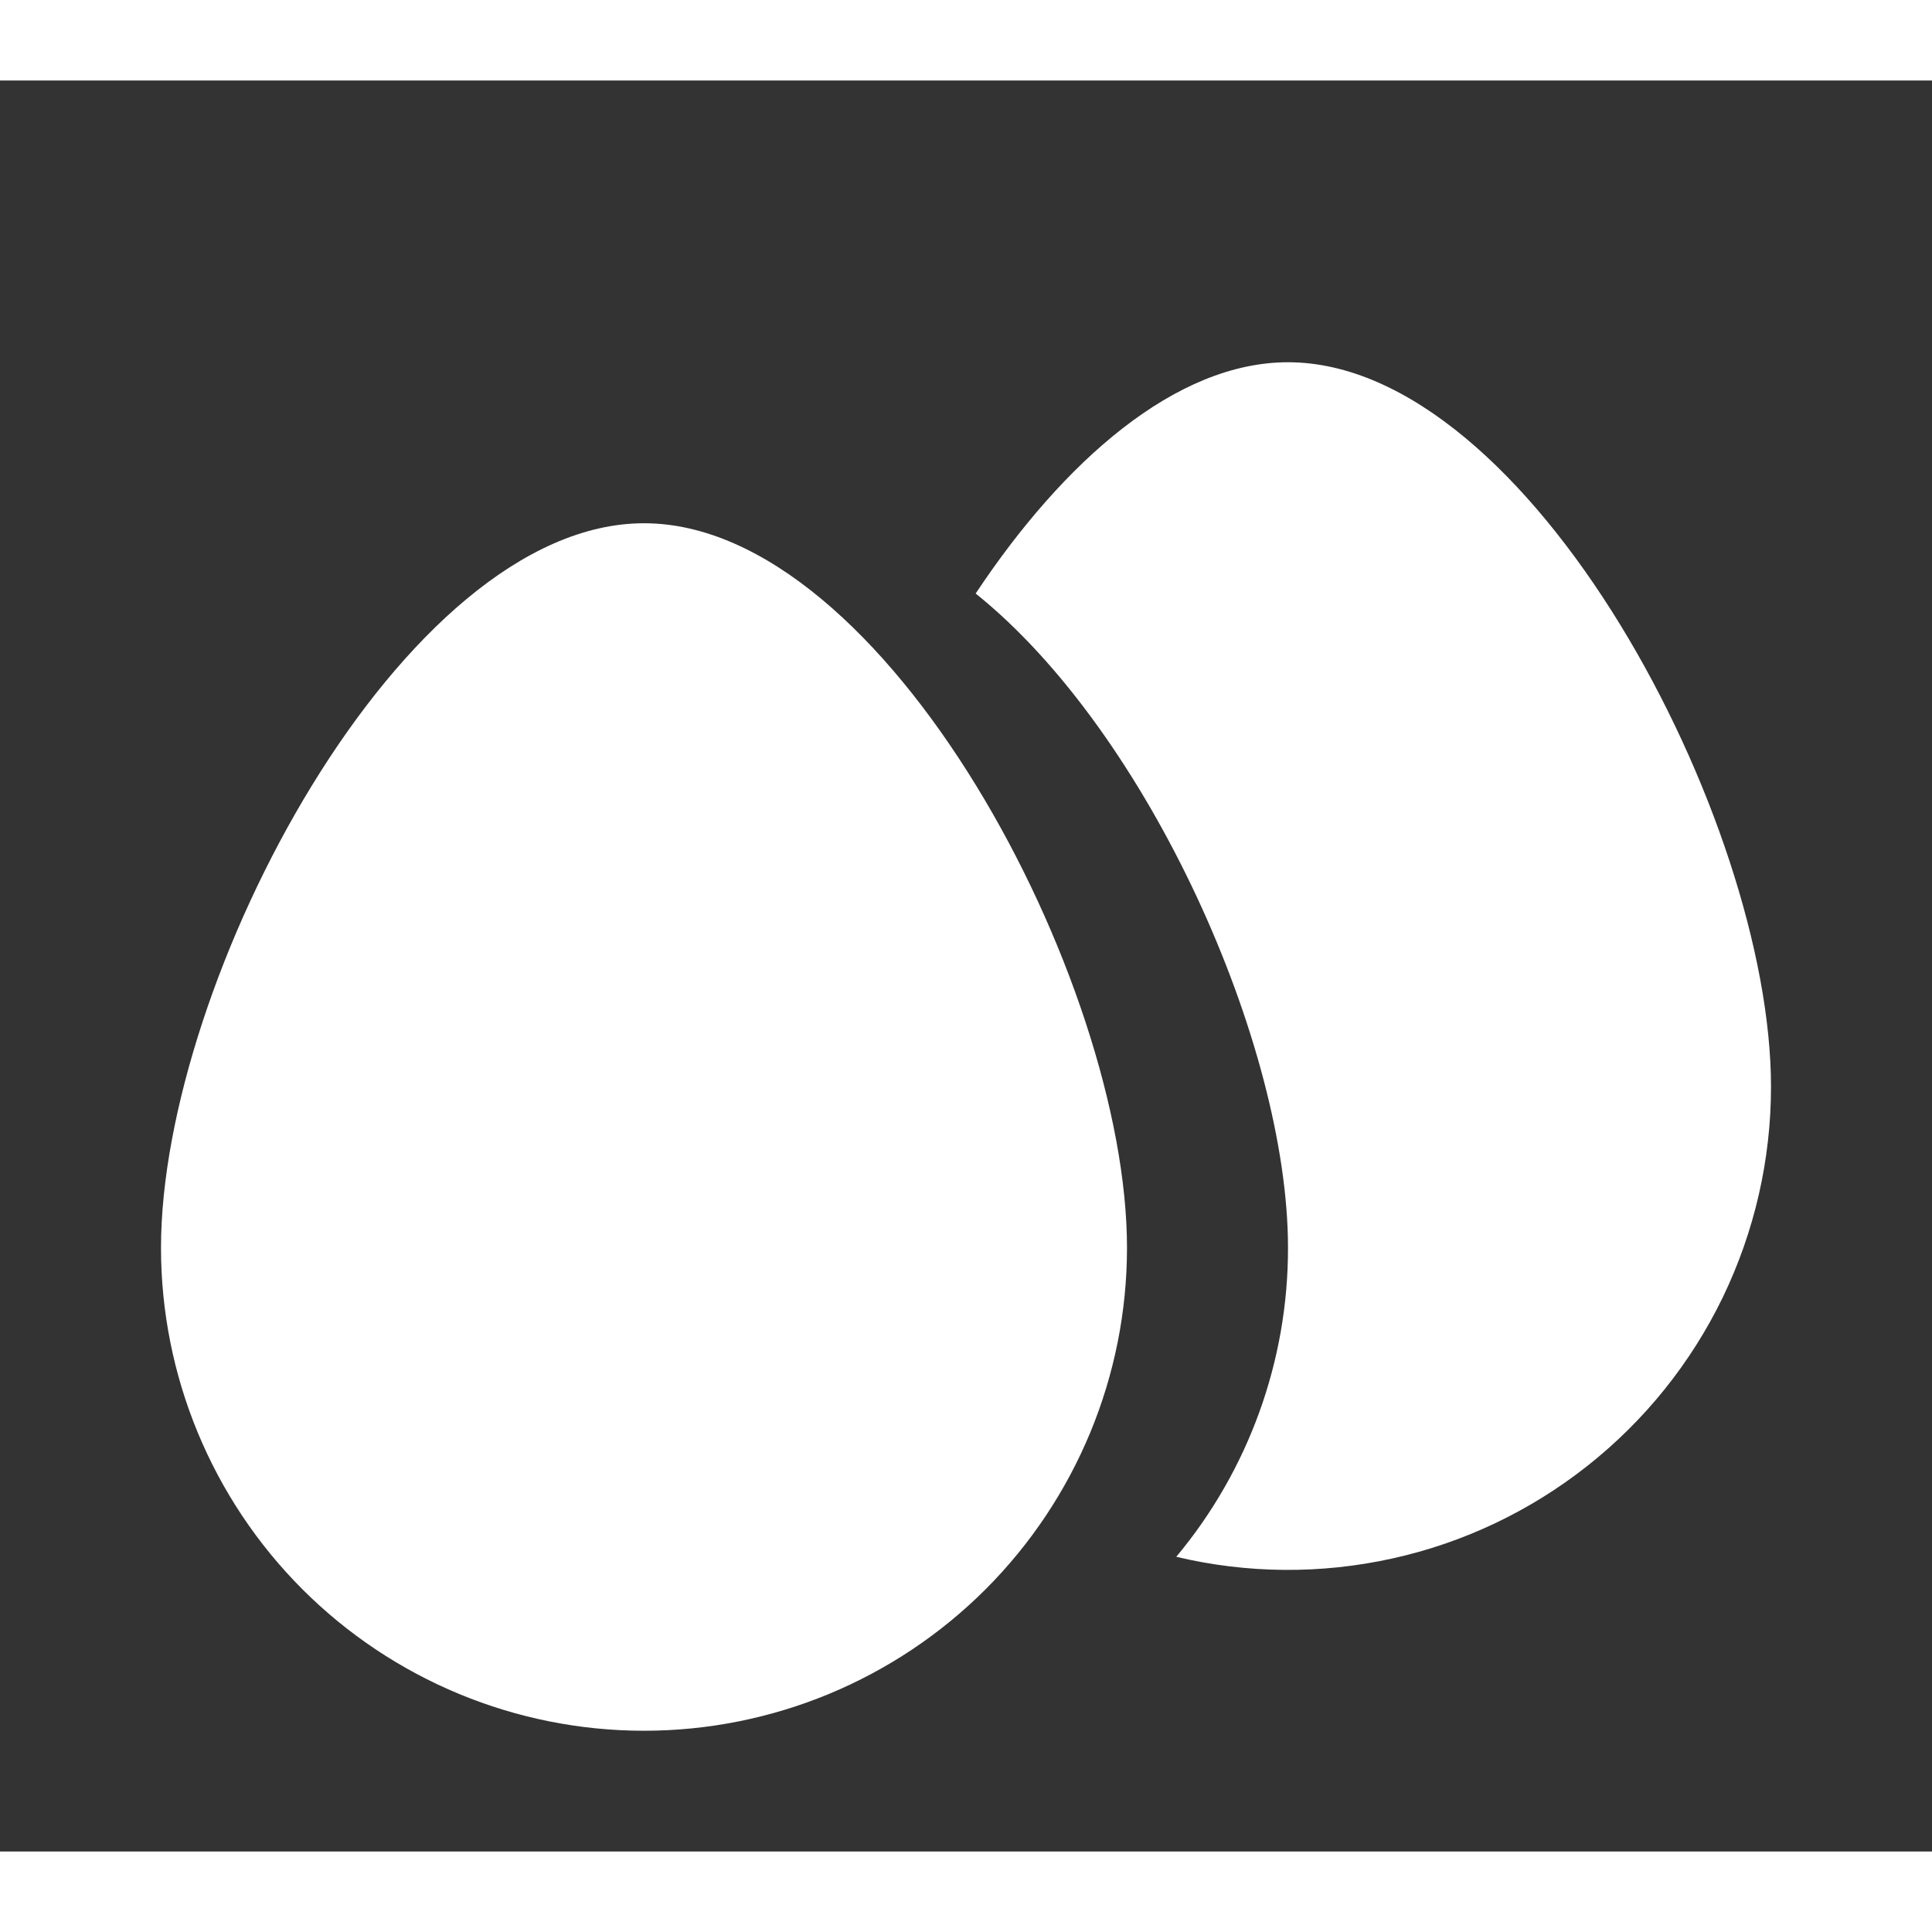 <svg width="24" height="24" viewBox="0 0 24 22" fill="none" xmlns="http://www.w3.org/2000/svg">
<rect x="0" y="0" width="24" height="22" fill="#333333" stroke="none"/>
<path d="M8 20.5C6.409 20.5 4.883 19.868 3.757 18.743C2.632 17.617 2 16.091 2 14.5C2 11.186 5 5.5 8 5.5C11 5.5 14 11.186 14 14.5C14 16.091 13.368 17.617 12.243 18.743C11.117 19.868 9.591 20.5 8 20.5ZM14.612 18.339C15.511 17.262 16.002 15.903 16 14.5C16 11.982 14.268 8.095 12.12 6.373C13.213 4.727 14.607 3.5 16 3.5C19 3.5 22 9.186 22 12.5C22 13.406 21.795 14.3 21.401 15.116C21.006 15.932 20.431 16.647 19.72 17.209C19.009 17.771 18.181 18.165 17.296 18.36C16.411 18.556 15.493 18.549 14.612 18.339Z" fill="#FFFFFF"/>
</svg>
